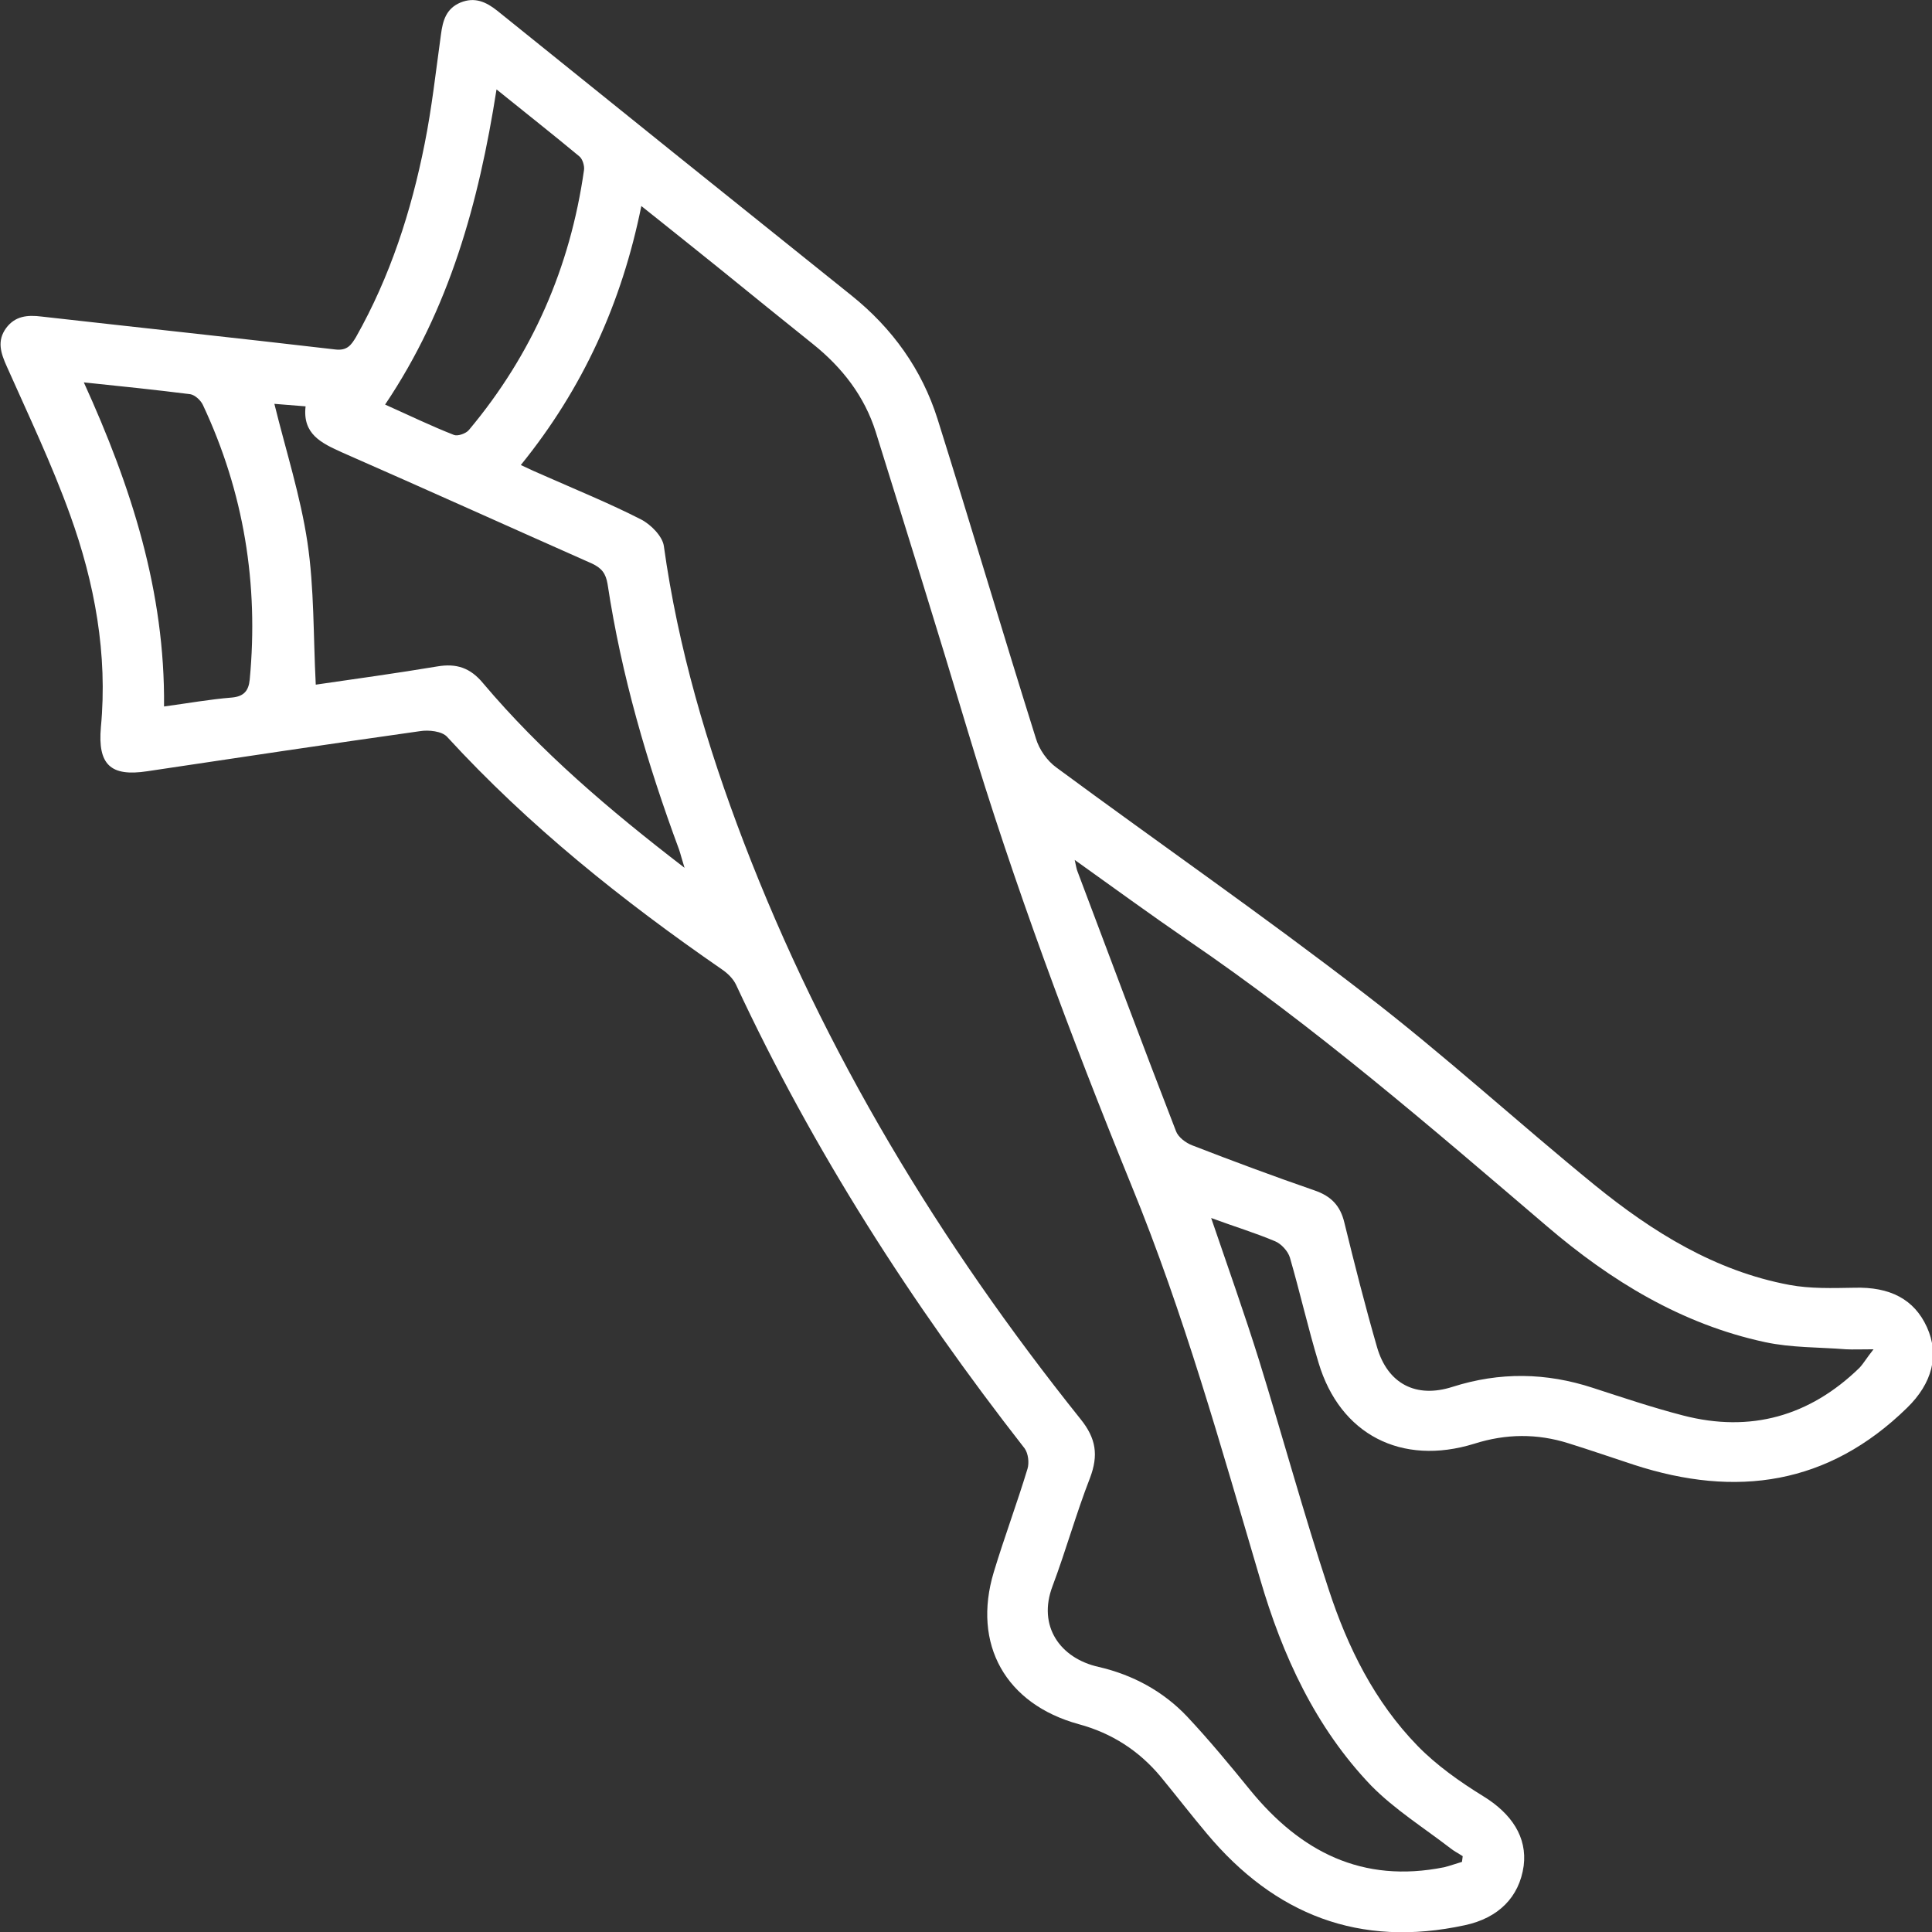 <svg width="64" height="64" viewBox="0 0 64 64" fill="none" xmlns="http://www.w3.org/2000/svg">
<rect x="0" y="0" width="64" height="64" fill="#333333" stroke="none"/>
<g clip-path="url(#clip0_501_1403)">
<path d="M40.121 40.348C40.687 42.007 41.228 43.524 41.709 45.064C42.49 47.588 43.187 50.148 44.017 52.66C44.642 54.567 45.532 56.369 46.963 57.838C47.588 58.478 48.358 59.023 49.127 59.497C50.077 60.078 50.594 60.86 50.474 61.808C50.329 62.85 49.632 63.538 48.526 63.775C45.027 64.533 42.226 63.419 39.989 60.753C39.46 60.125 38.967 59.485 38.45 58.857C37.729 57.992 36.827 57.411 35.733 57.115C33.316 56.452 32.198 54.473 32.92 52.079C33.268 50.93 33.689 49.804 34.038 48.654C34.098 48.453 34.062 48.145 33.941 47.979C30.202 43.192 26.944 38.12 24.383 32.622C24.287 32.42 24.107 32.243 23.914 32.112C20.62 29.837 17.518 27.361 14.812 24.41C14.644 24.221 14.199 24.173 13.911 24.221C10.893 24.647 7.887 25.097 4.881 25.548C3.655 25.737 3.234 25.323 3.342 24.09C3.571 21.673 3.138 19.315 2.32 17.051C1.719 15.381 0.95 13.769 0.228 12.146C0.024 11.695 -0.108 11.293 0.204 10.866C0.505 10.463 0.914 10.428 1.382 10.487C4.629 10.854 7.863 11.198 11.109 11.577C11.506 11.624 11.638 11.423 11.795 11.162C12.925 9.16 13.622 7.003 14.067 4.763C14.307 3.567 14.44 2.346 14.608 1.137C14.668 0.687 14.776 0.284 15.257 0.083C15.726 -0.107 16.099 0.059 16.472 0.355C20.379 3.507 24.287 6.647 28.206 9.788C29.565 10.878 30.539 12.241 31.056 13.876C32.162 17.395 33.208 20.938 34.314 24.457C34.422 24.825 34.687 25.204 35 25.429C38.402 27.941 41.877 30.347 45.219 32.93C47.84 34.944 50.281 37.184 52.842 39.27C54.742 40.81 56.81 42.102 59.275 42.564C59.972 42.694 60.705 42.67 61.427 42.658C62.605 42.623 63.411 43.038 63.831 43.962C64.252 44.886 64.012 45.822 63.17 46.64C60.561 49.188 57.519 49.626 54.129 48.524C53.407 48.287 52.686 48.038 51.965 47.813C50.918 47.481 49.884 47.493 48.838 47.825C46.422 48.572 44.39 47.517 43.68 45.147C43.332 43.998 43.067 42.824 42.731 41.663C42.67 41.45 42.442 41.201 42.238 41.118C41.564 40.834 40.891 40.632 40.121 40.348ZM48.43 61.677C48.442 61.618 48.442 61.547 48.454 61.488C48.309 61.393 48.165 61.322 48.033 61.215C47.155 60.54 46.193 59.935 45.424 59.153C43.572 57.222 42.478 54.828 41.745 52.316C40.446 47.92 39.22 43.512 37.476 39.258C35.456 34.293 33.581 29.28 32.042 24.161C31.056 20.867 30.034 17.596 29.012 14.314C28.639 13.129 27.906 12.181 26.932 11.399C25.91 10.582 24.888 9.752 23.866 8.923C23.024 8.247 22.171 7.56 21.245 6.825C20.596 10.036 19.309 12.868 17.253 15.404C17.554 15.546 17.782 15.653 18.011 15.748C19.081 16.222 20.187 16.672 21.233 17.206C21.558 17.371 21.942 17.762 21.99 18.082C22.459 21.459 23.421 24.718 24.636 27.894C27.305 34.861 31.128 41.177 35.793 47.007C36.31 47.647 36.394 48.204 36.106 48.963C35.649 50.136 35.312 51.356 34.867 52.541C34.362 53.868 35.12 54.935 36.394 55.219C37.525 55.48 38.534 56.025 39.328 56.866C40.061 57.648 40.747 58.478 41.42 59.307C43.079 61.334 45.123 62.4 47.84 61.855C48.033 61.808 48.225 61.736 48.43 61.677ZM62.064 44.697C61.619 44.697 61.391 44.709 61.15 44.697C60.261 44.626 59.347 44.649 58.469 44.46C55.704 43.867 53.347 42.422 51.243 40.62C47.384 37.326 43.548 34.008 39.34 31.141C38.114 30.299 36.911 29.422 35.601 28.486C35.649 28.7 35.661 28.794 35.697 28.877C36.779 31.745 37.849 34.613 38.955 37.468C39.027 37.67 39.28 37.859 39.496 37.942C40.843 38.464 42.178 38.961 43.548 39.435C44.101 39.625 44.402 39.945 44.534 40.502C44.871 41.877 45.219 43.251 45.616 44.626C45.965 45.834 46.903 46.332 48.117 45.941C49.68 45.443 51.219 45.467 52.77 45.976C53.756 46.296 54.742 46.628 55.752 46.889C57.988 47.469 59.948 46.913 61.595 45.313C61.739 45.159 61.836 44.981 62.064 44.697ZM22.676 28.747C22.579 28.439 22.544 28.285 22.495 28.143C21.437 25.287 20.584 22.372 20.127 19.35C20.067 18.995 19.934 18.817 19.598 18.663C16.844 17.442 14.091 16.198 11.338 14.99C10.652 14.681 10.015 14.385 10.123 13.461C9.703 13.425 9.354 13.402 9.089 13.378C9.474 14.942 9.955 16.435 10.184 17.964C10.412 19.492 10.376 21.057 10.46 22.68C11.771 22.49 13.141 22.301 14.488 22.076C15.125 21.969 15.582 22.123 16.003 22.633C17.915 24.896 20.163 26.816 22.676 28.747ZM16.448 2.962C15.858 6.73 14.885 10.238 12.757 13.402C13.55 13.757 14.283 14.113 15.041 14.409C15.161 14.456 15.438 14.362 15.534 14.243C17.638 11.731 18.888 8.851 19.345 5.64C19.369 5.498 19.297 5.261 19.189 5.178C18.335 4.467 17.446 3.768 16.448 2.962ZM2.777 12.667C4.352 16.127 5.47 19.599 5.434 23.403C6.228 23.296 6.949 23.166 7.683 23.107C8.079 23.071 8.236 22.881 8.272 22.514C8.572 19.35 8.079 16.305 6.721 13.414C6.649 13.259 6.456 13.082 6.3 13.058C5.17 12.916 4.04 12.797 2.777 12.667Z" fill="white"/>
</g>
<defs>
<clipPath id="clip0_501_1403">
<rect width="64" height="64" fill="white"/>
</clipPath>
</defs>
</svg>
